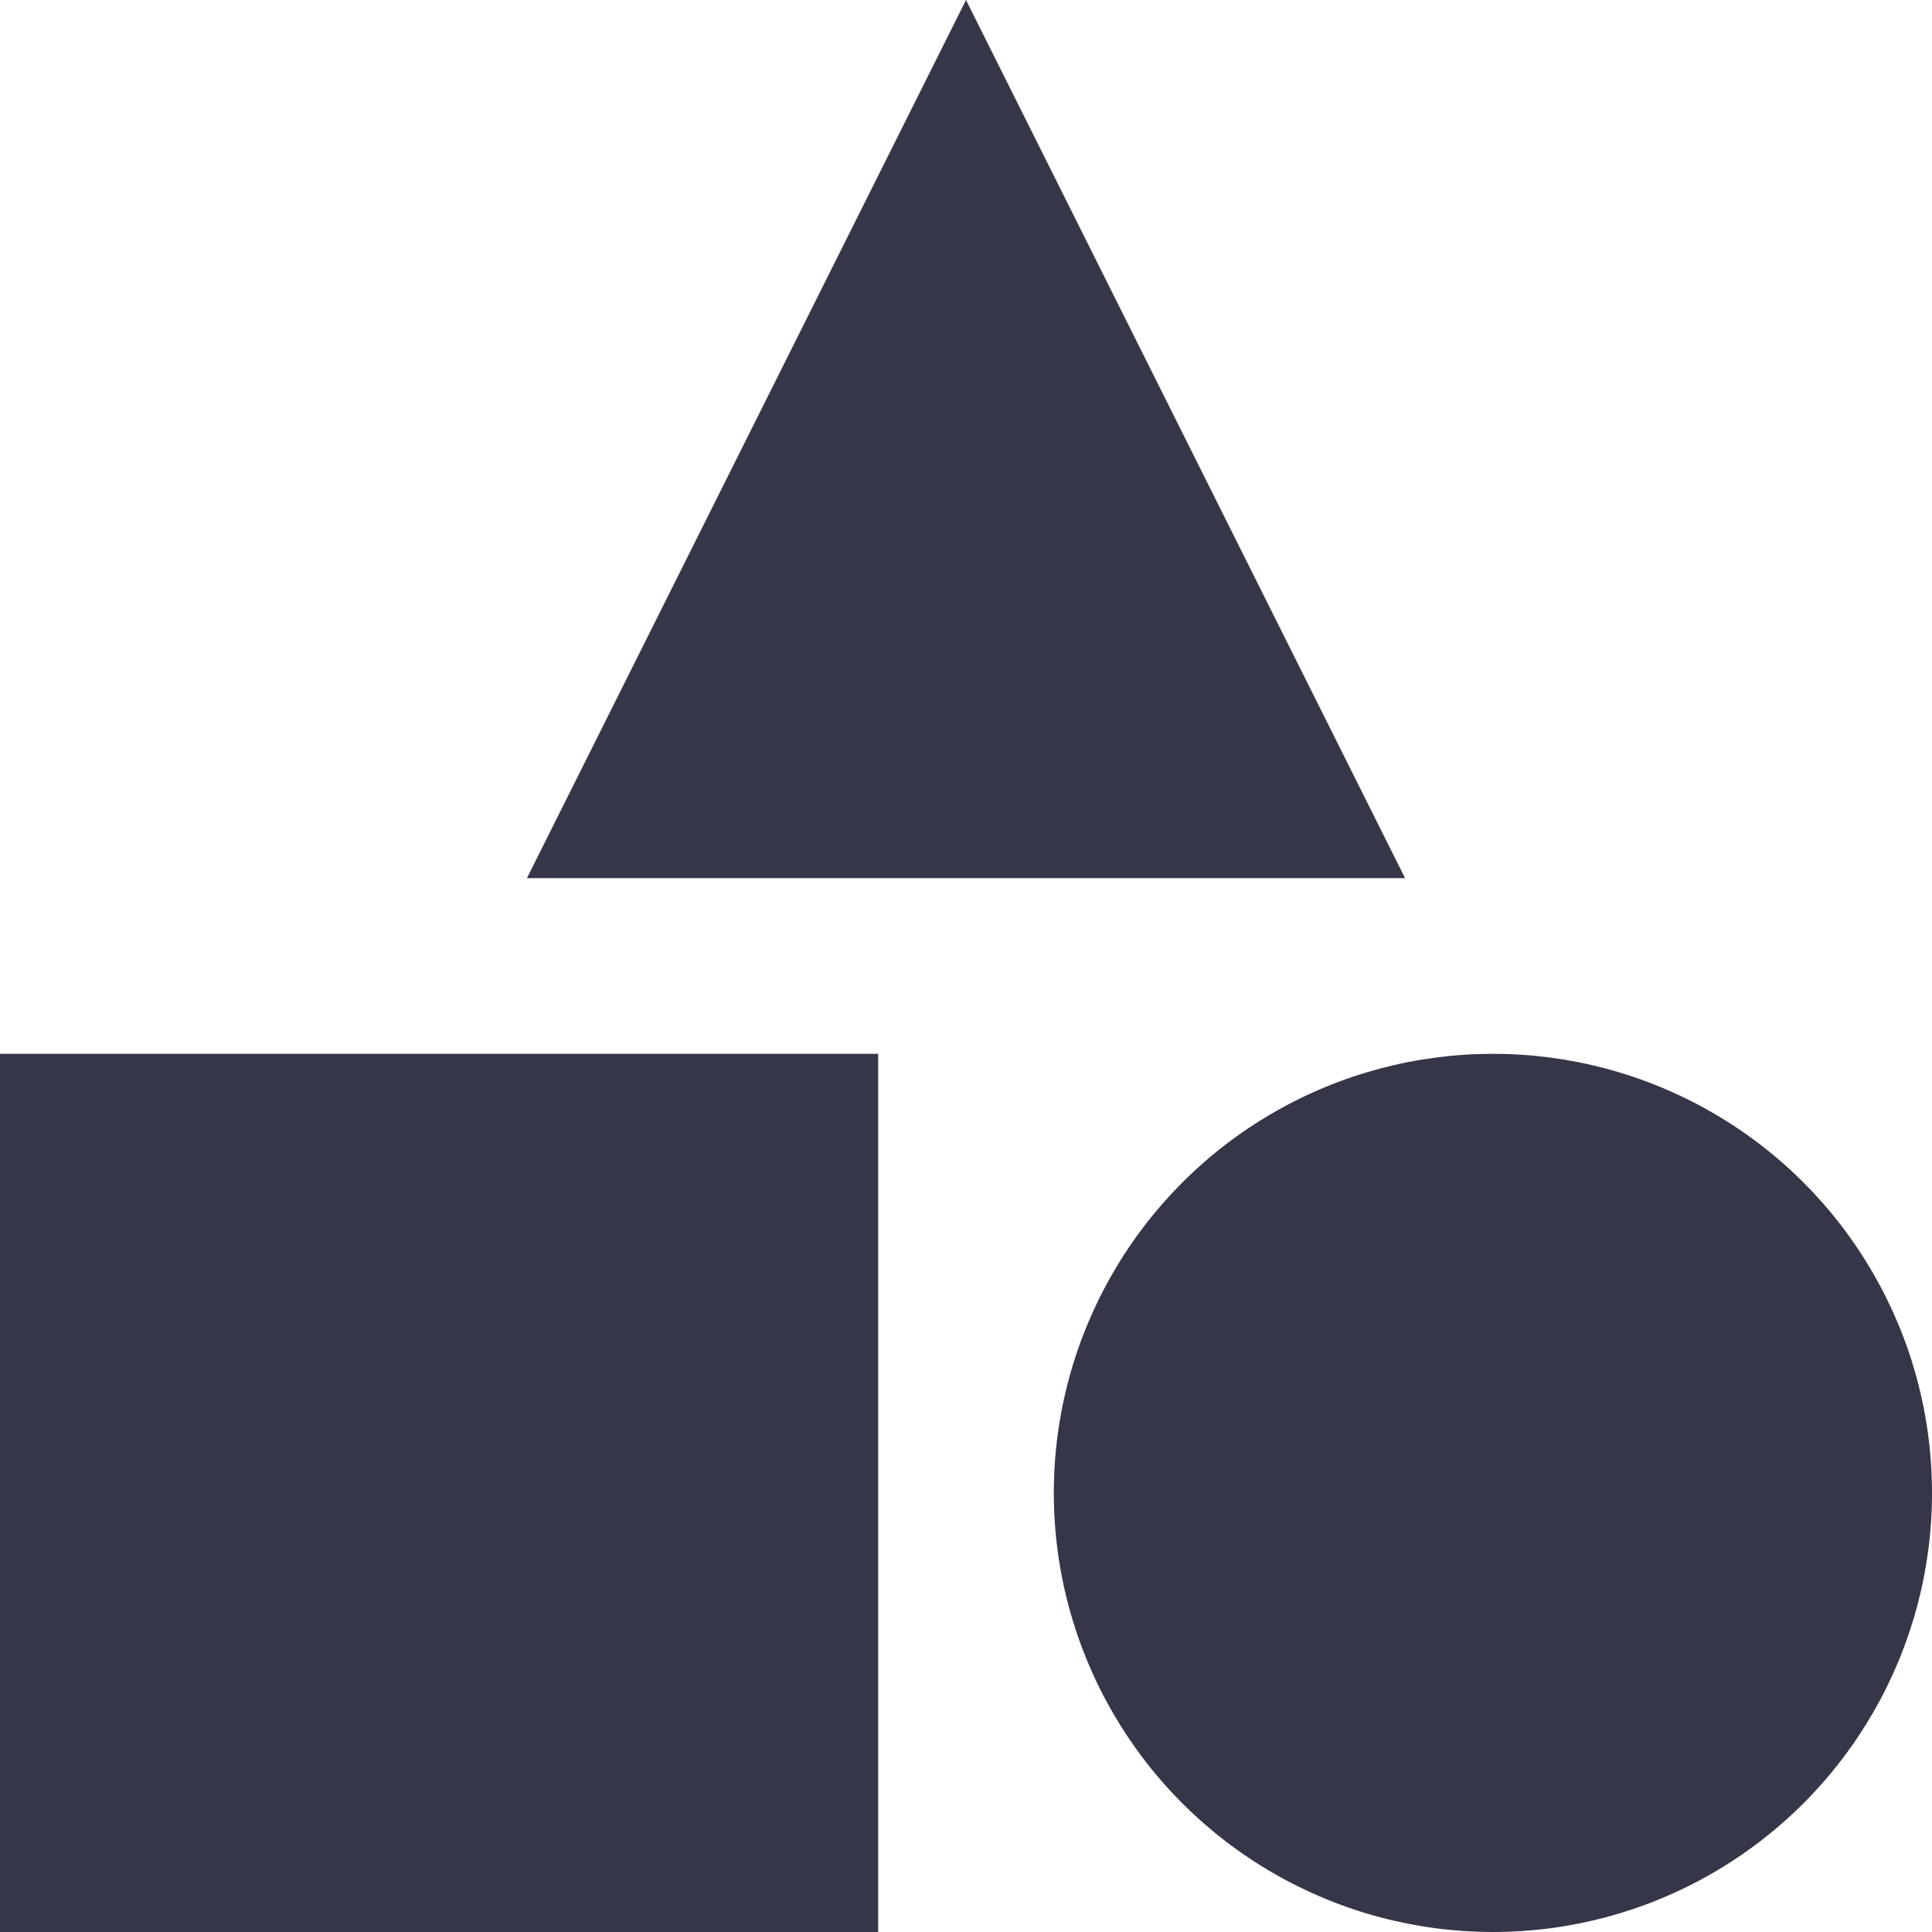 <svg width="44" height="44" viewBox="0 0 44 44" fill="none" xmlns="http://www.w3.org/2000/svg">
<rect y="24" width="20" height="20" fill="#353748"/>
<circle cx="34" cy="34" r="10" fill="#353748"/>
<path d="M22 0L32 20H12L22 0Z" fill="#353748"/>
</svg>
